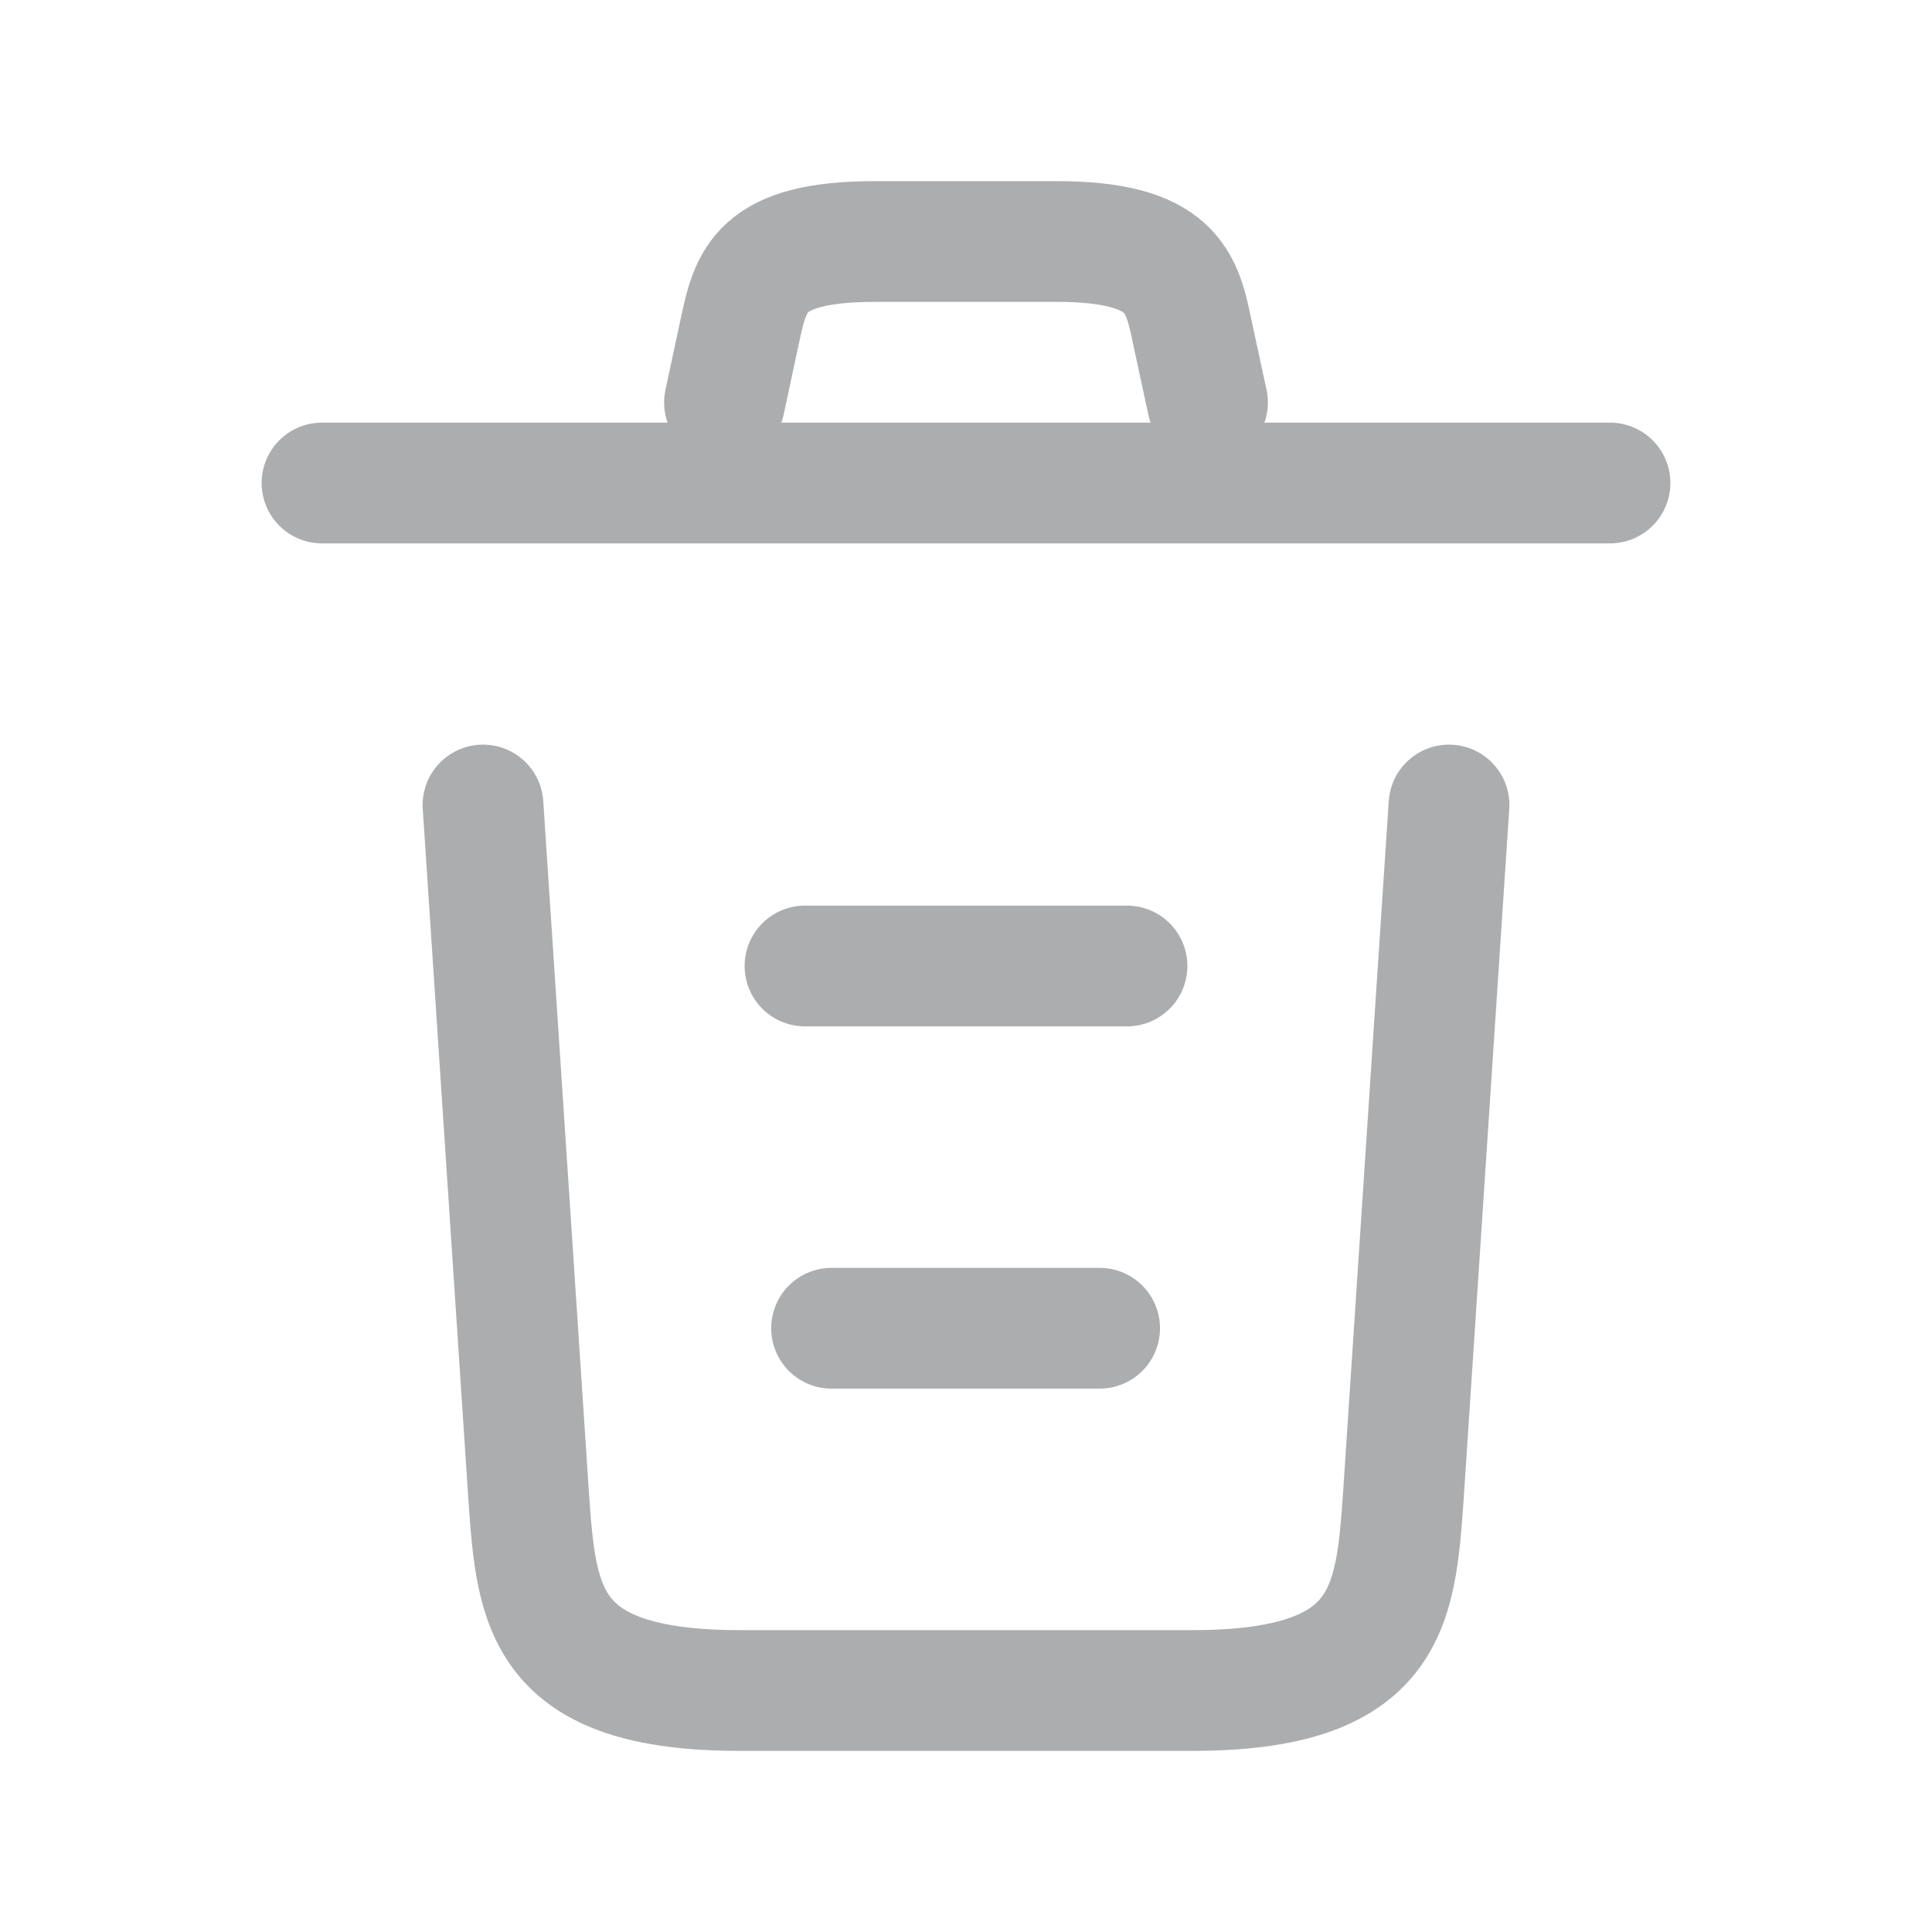 <svg width="24" height="24" viewBox="0 0 24 24" fill="none" xmlns="http://www.w3.org/2000/svg">
<path d="M20 6C17.04 6 14.062 6 11.093 6C9.333 6 7.573 6 5.813 6H4" stroke="#ABADAF" stroke-width="1.5" stroke-linecap="round" stroke-linejoin="round"/>
<path d="M9 5L9.189 4.118C9.326 3.478 9.429 3 10.877 3H13.123C14.571 3 14.683 3.505 14.811 4.125L15 5" stroke="#ABADAF" stroke-width="1.5" stroke-linecap="round" stroke-linejoin="round"/>
<path d="M18 10L17.431 18.613C17.334 19.956 17.256 21 14.812 21H9.188C6.745 21 6.666 19.956 6.569 18.613L6 10" stroke="#ABADAF" stroke-width="1.5" stroke-linecap="round" stroke-linejoin="round"/>
<path d="M10.33 16.5H13.66" stroke="#ABADAF" stroke-width="1.5" stroke-linecap="round" stroke-linejoin="round"/>
<path d="M10 12H14" stroke="#ABADAF" stroke-width="1.5" stroke-linecap="round" stroke-linejoin="round"/>
</svg>
